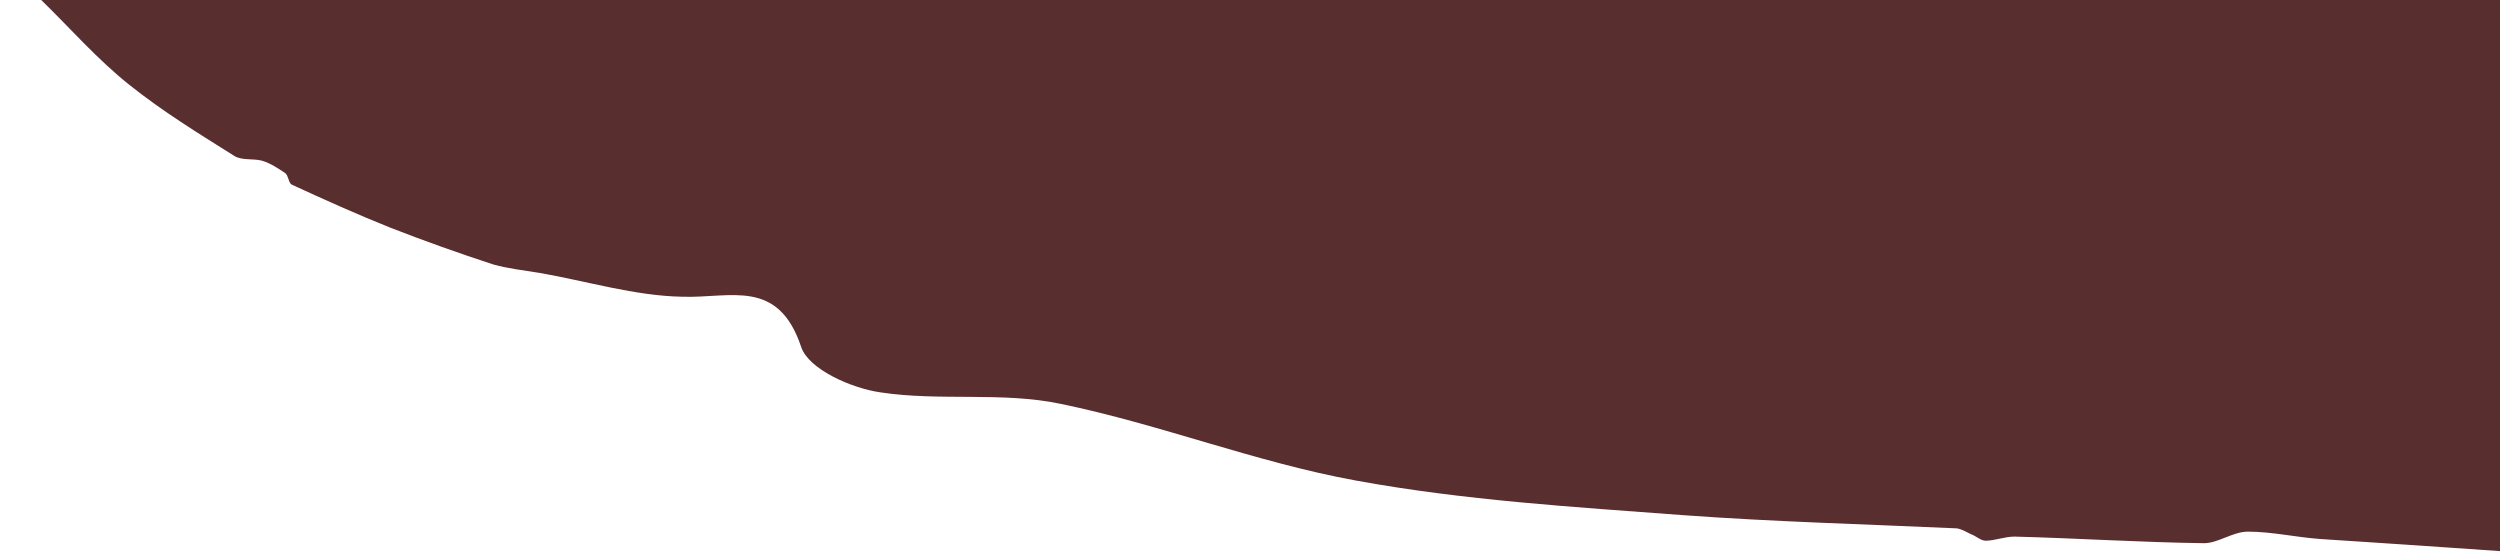 <?xml version="1.0" encoding="utf-8"?>
<!-- Generator: Adobe Illustrator 18.1.1, SVG Export Plug-In . SVG Version: 6.00 Build 0)  -->
<!DOCTYPE svg PUBLIC "-//W3C//DTD SVG 1.1//EN" "http://www.w3.org/Graphics/SVG/1.1/DTD/svg11.dtd">
<svg version="1.1" id="Layer_1" xmlns="http://www.w3.org/2000/svg" xmlns:xlink="http://www.w3.org/1999/xlink" x="0px" y="0px"
	 viewBox="0 0 303.3 67" enable-background="new 0 0 303.3 67" xml:space="preserve">
<g id="p3zLqb_1_">
	<g>
		<path fill="#582F2E" d="M308.2,0v67.2c0,0-18.7-1.3-26.6-1.8c-3-0.2-5.9-0.9-8.9-0.9c-1.8,0-3.6,1.4-5.3,1.4
			c-7.7-0.1-15.3-0.6-23-0.8c-1.2,0-2.4,0.5-3.5,0.5c-0.6,0-1.2-0.6-1.8-0.8c-0.6-0.3-1.1-0.6-1.7-0.7c-11.1-0.5-22.2-0.8-33.2-1.6
			c-13.3-1-26.6-1.8-39.7-4.2c-12.1-2.2-23.7-6.8-35.8-9.3c-7.1-1.5-14.7-0.3-21.9-1.4c-3.5-0.5-8.7-2.8-9.6-5.5
			c-2.8-8.4-8.6-5.9-14.4-6.1c-5.8-0.1-11.6-1.9-17.4-2.9c-1.8-0.3-3.7-0.5-5.5-1c-4.3-1.4-8.5-2.9-12.6-4.5c-4-1.6-8-3.4-11.9-5.2
			c-0.4-0.2-0.4-1.1-0.8-1.4c-0.9-0.6-1.8-1.2-2.8-1.5c-1.1-0.3-2.5,0-3.4-0.6c-4.3-2.7-8.7-5.4-12.7-8.6C11.8,7.2,8.5,3.4,5,0
			C106.1,0,207.1,0,308.2,0z"/>
	</g>
</g>
</svg>
